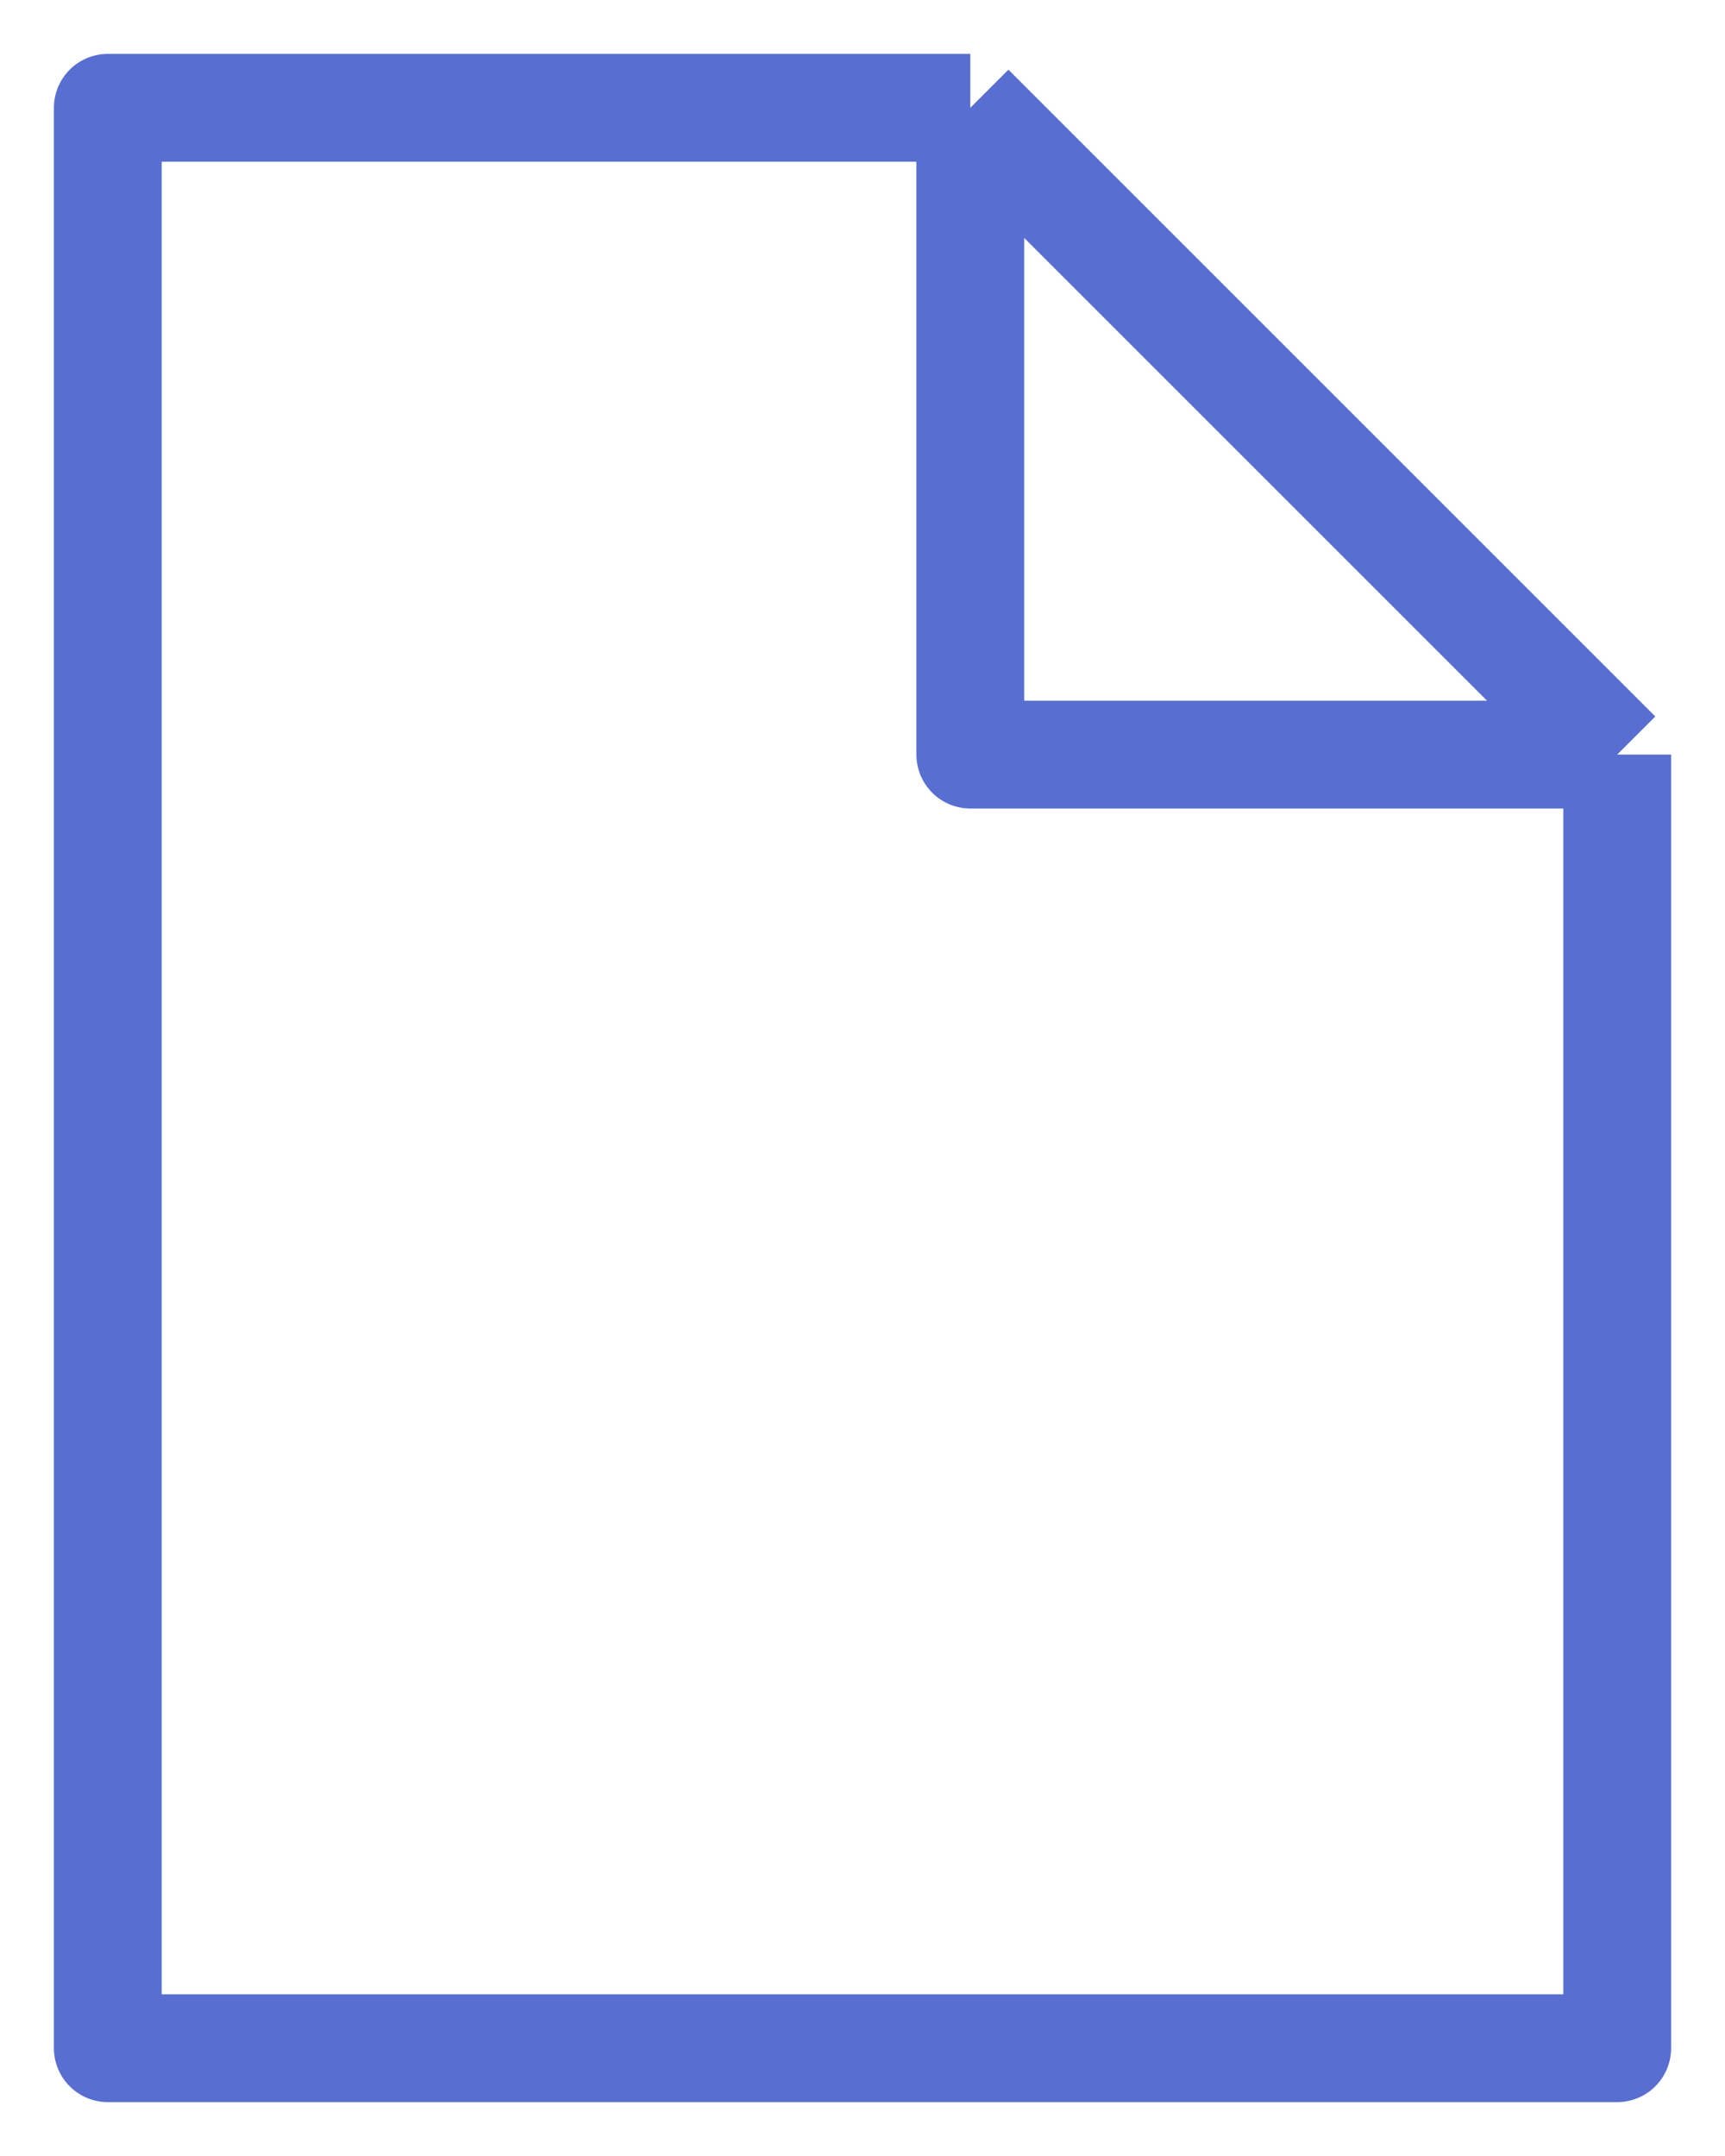 <svg width="16" height="20" viewBox="0 0 16 20" fill="none" xmlns="http://www.w3.org/2000/svg">
<path d="M9 1L12 4L15 7M9 1L1 1L1 19L15 19L15 7M9 1L9 7L15 7" stroke="#586ED1" stroke-linejoin="round"/>
</svg>
